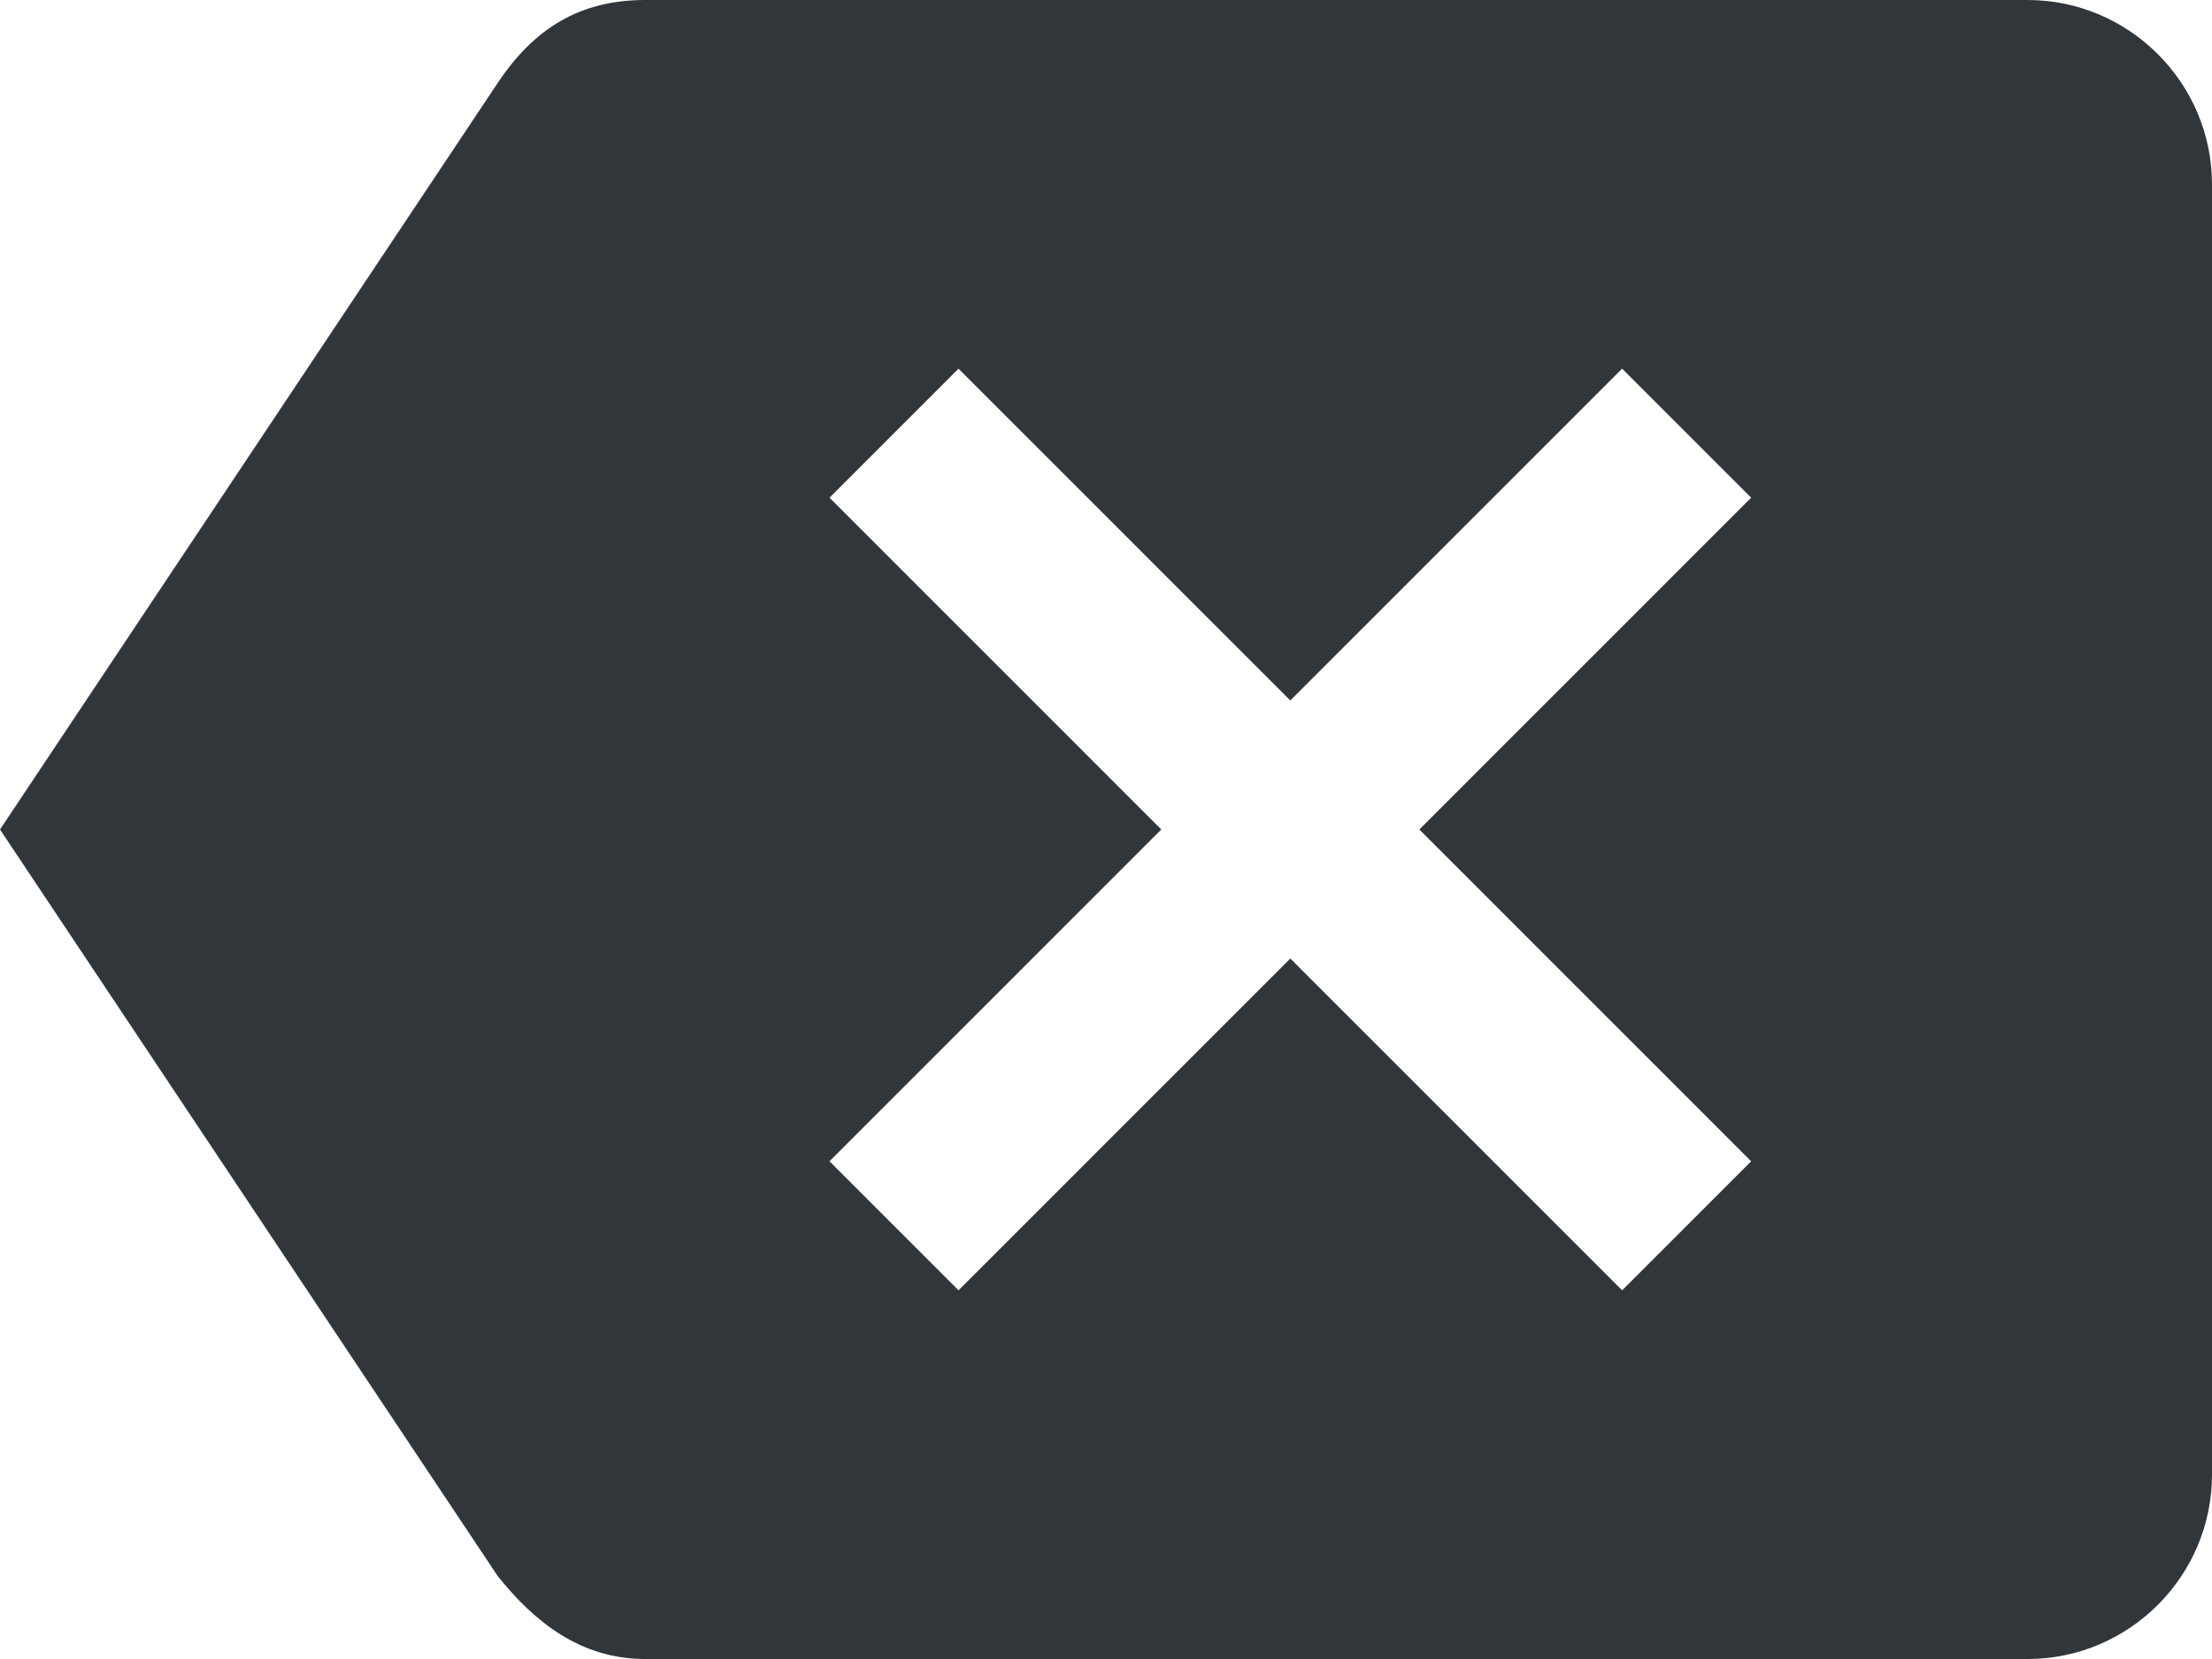 <svg height="18" width="24" >
  <g fill="none" fill-rule="evenodd" stroke="none" stroke-width="1">
    <g fill="#31363b" transform="translate(-84, -45)">
      <g transform="translate(84, 45)">
        <path d="M22,0 L7,0 C6.3,0 5.8,0.3 5.4,0.9 L0,9 L5.4,17.1 C5.8,17.6 6.3,18 7,18 L22,18 C23.1,18 24,17.1 24,16 L24,2 C24,0.9 23.1,0 22,0 L22,0 Z M19,12.6 L17.6,14 L14,10.4 L10.4,14 L9,12.6 L12.6,9 L9,5.4 L10.4,4 L14,7.6 L17.6,4 L19,5.4 L15.4,9 L19,12.6 L19,12.6 Z"/>
      </g>
    </g>
  </g>
</svg>
